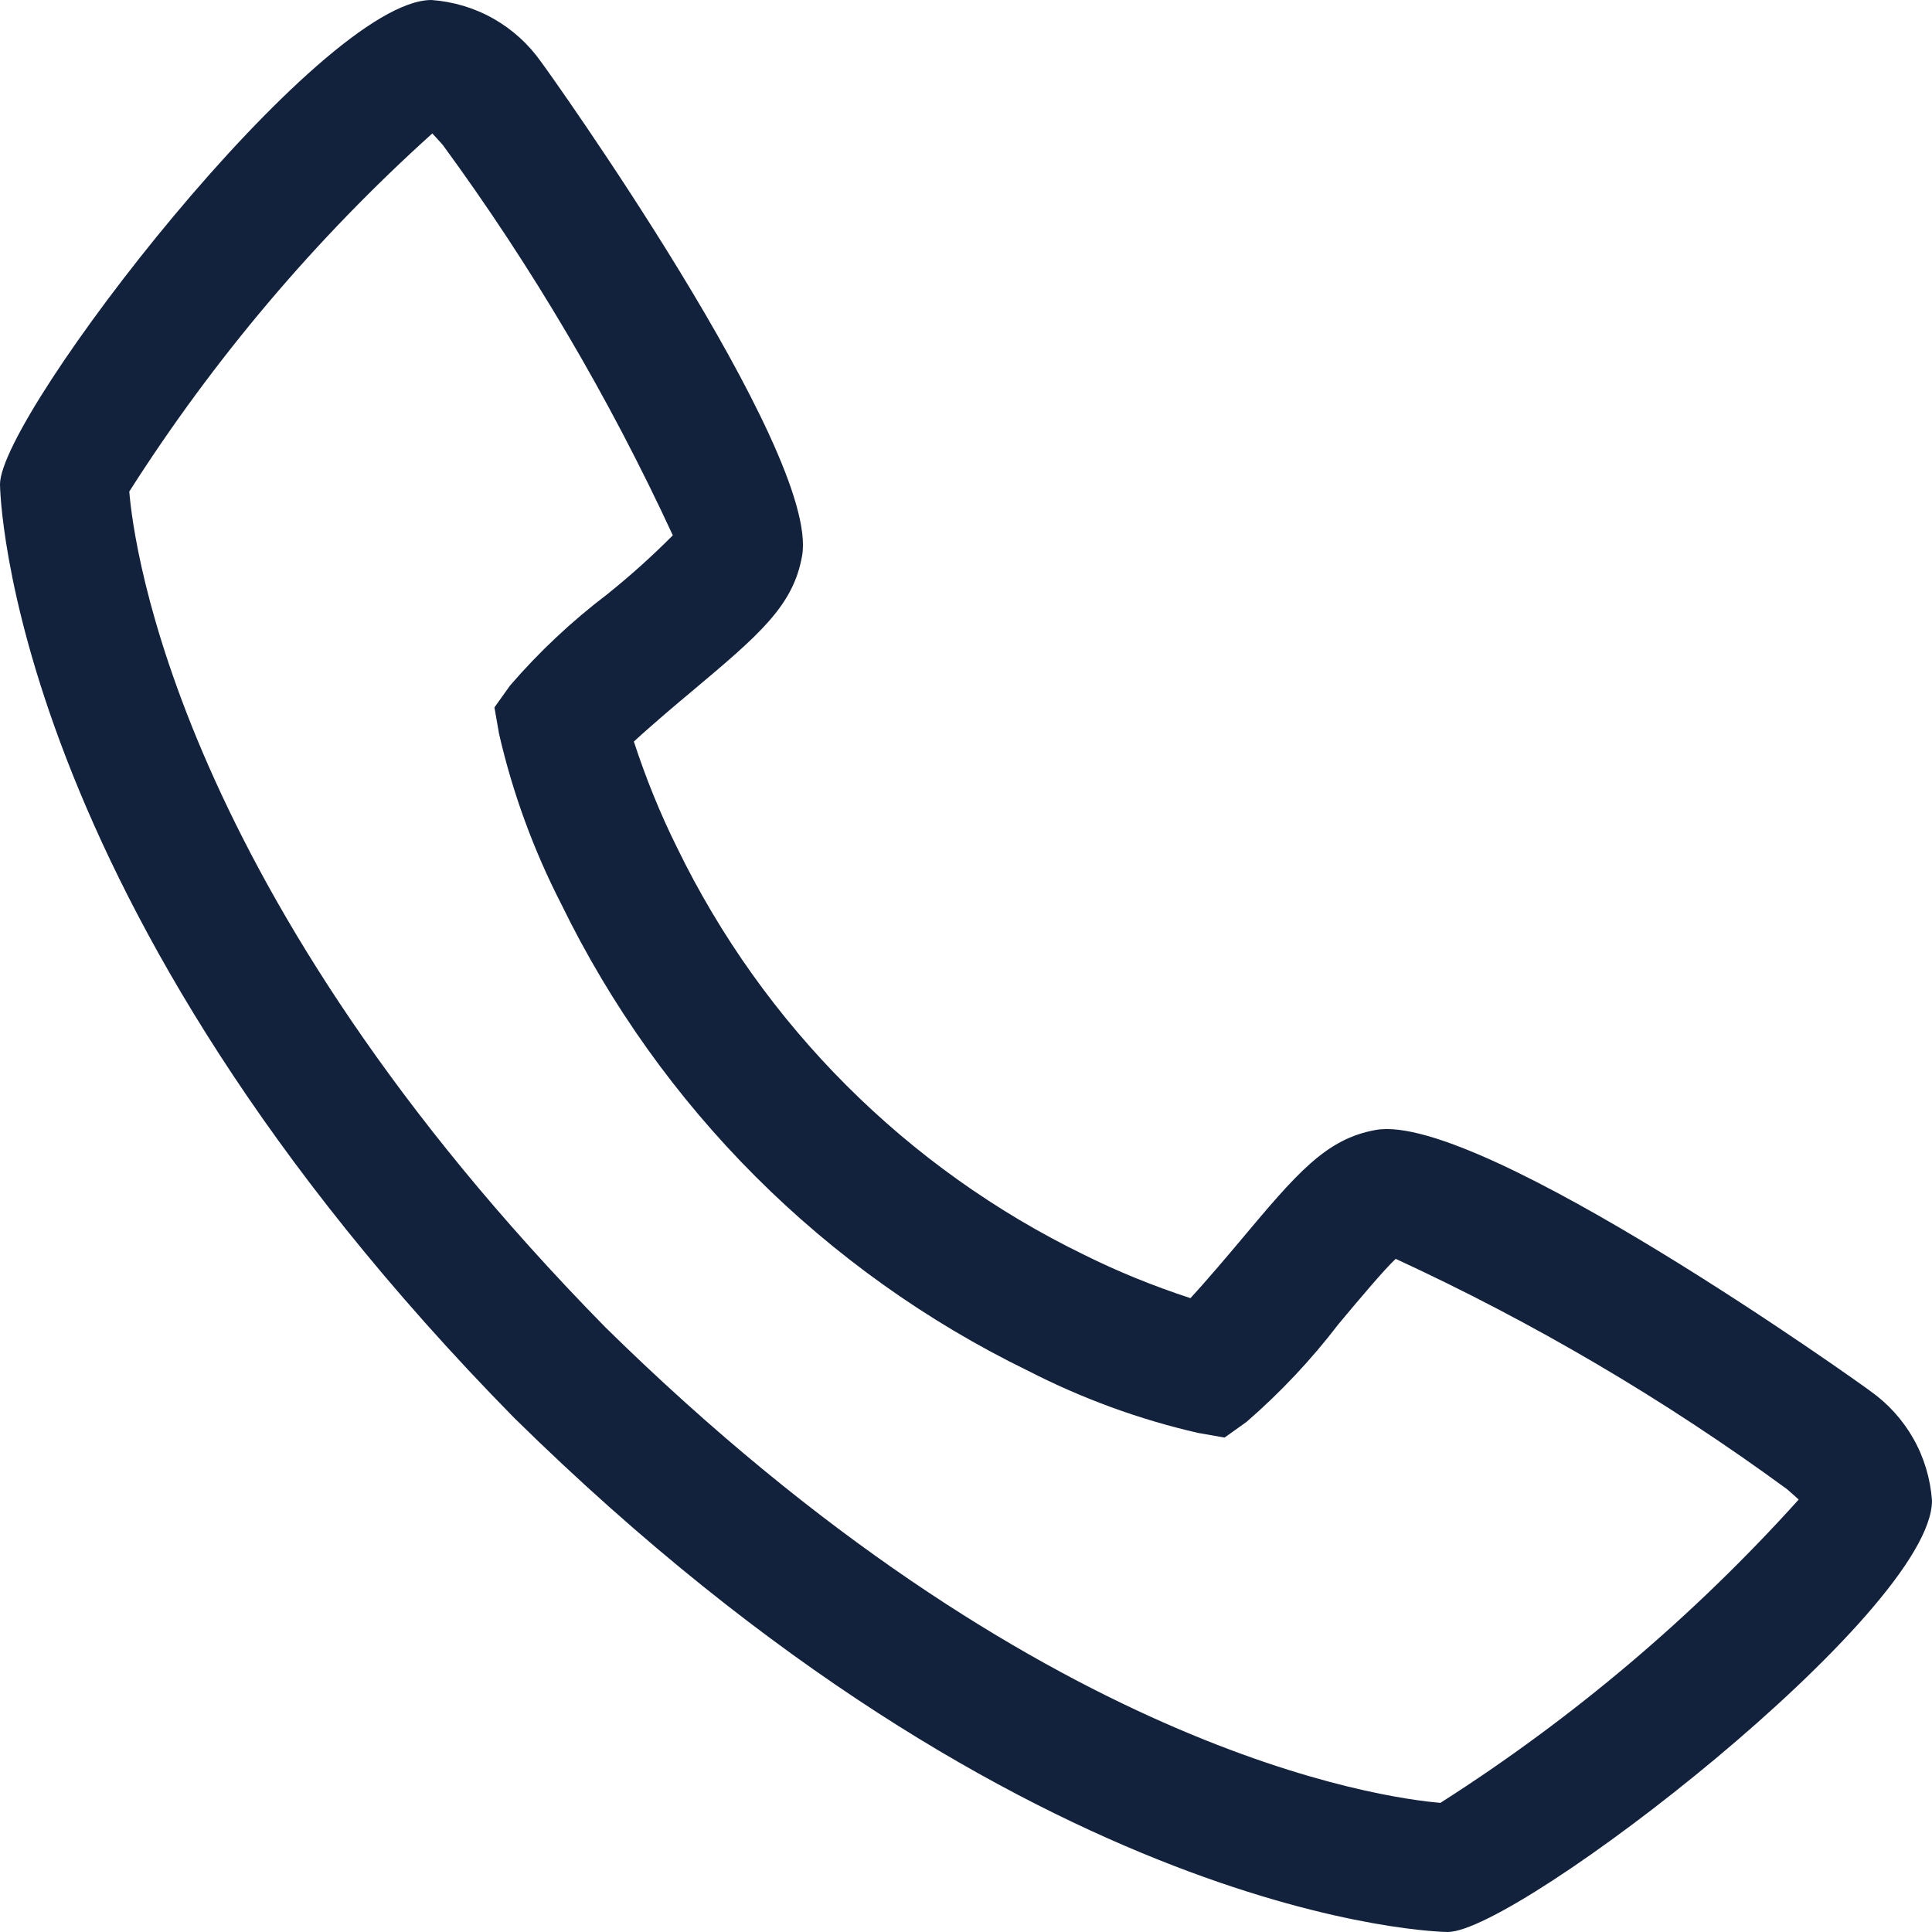 <svg width="12" height="12" viewBox="0 0 12 12" fill="none" xmlns="http://www.w3.org/2000/svg">
<path d="M11.614 8.638C11.593 8.62 9.197 6.906 8.547 7.018C8.235 7.073 8.056 7.286 7.698 7.713C7.64 7.782 7.502 7.946 7.394 8.063C7.168 7.989 6.947 7.9 6.734 7.794C5.632 7.258 4.742 6.368 4.206 5.266C4.1 5.053 4.011 4.832 3.937 4.606C4.054 4.498 4.219 4.359 4.29 4.3C4.714 3.944 4.927 3.765 4.982 3.452C5.095 2.805 3.38 0.407 3.362 0.386C3.284 0.275 3.183 0.183 3.065 0.116C2.947 0.049 2.815 0.01 2.68 0C1.985 0 0 2.574 0 3.008C0 3.034 0.036 5.595 3.195 8.808C6.405 11.964 8.966 12 8.992 12C9.426 12 12 10.015 12 9.32C11.99 9.185 11.951 9.053 11.884 8.935C11.817 8.817 11.725 8.716 11.614 8.638ZM8.948 11.198C8.598 11.169 6.448 10.885 3.761 8.245C1.107 5.543 0.83 3.387 0.803 3.053C1.327 2.23 1.96 1.482 2.685 0.829C2.701 0.845 2.722 0.869 2.75 0.9C3.306 1.659 3.784 2.471 4.179 3.325C4.051 3.454 3.915 3.576 3.773 3.69C3.552 3.858 3.349 4.048 3.168 4.258L3.071 4.394L3.1 4.559C3.184 4.925 3.314 5.28 3.486 5.615C4.101 6.878 5.122 7.899 6.385 8.514C6.72 8.686 7.074 8.816 7.441 8.9L7.606 8.929L7.742 8.832C7.952 8.65 8.144 8.446 8.313 8.225C8.438 8.075 8.606 7.876 8.669 7.819C9.525 8.214 10.34 8.693 11.1 9.25C11.133 9.278 11.156 9.3 11.172 9.314C10.519 10.039 9.771 10.672 8.948 11.197V11.198Z" fill="#12223D"/>
</svg>
